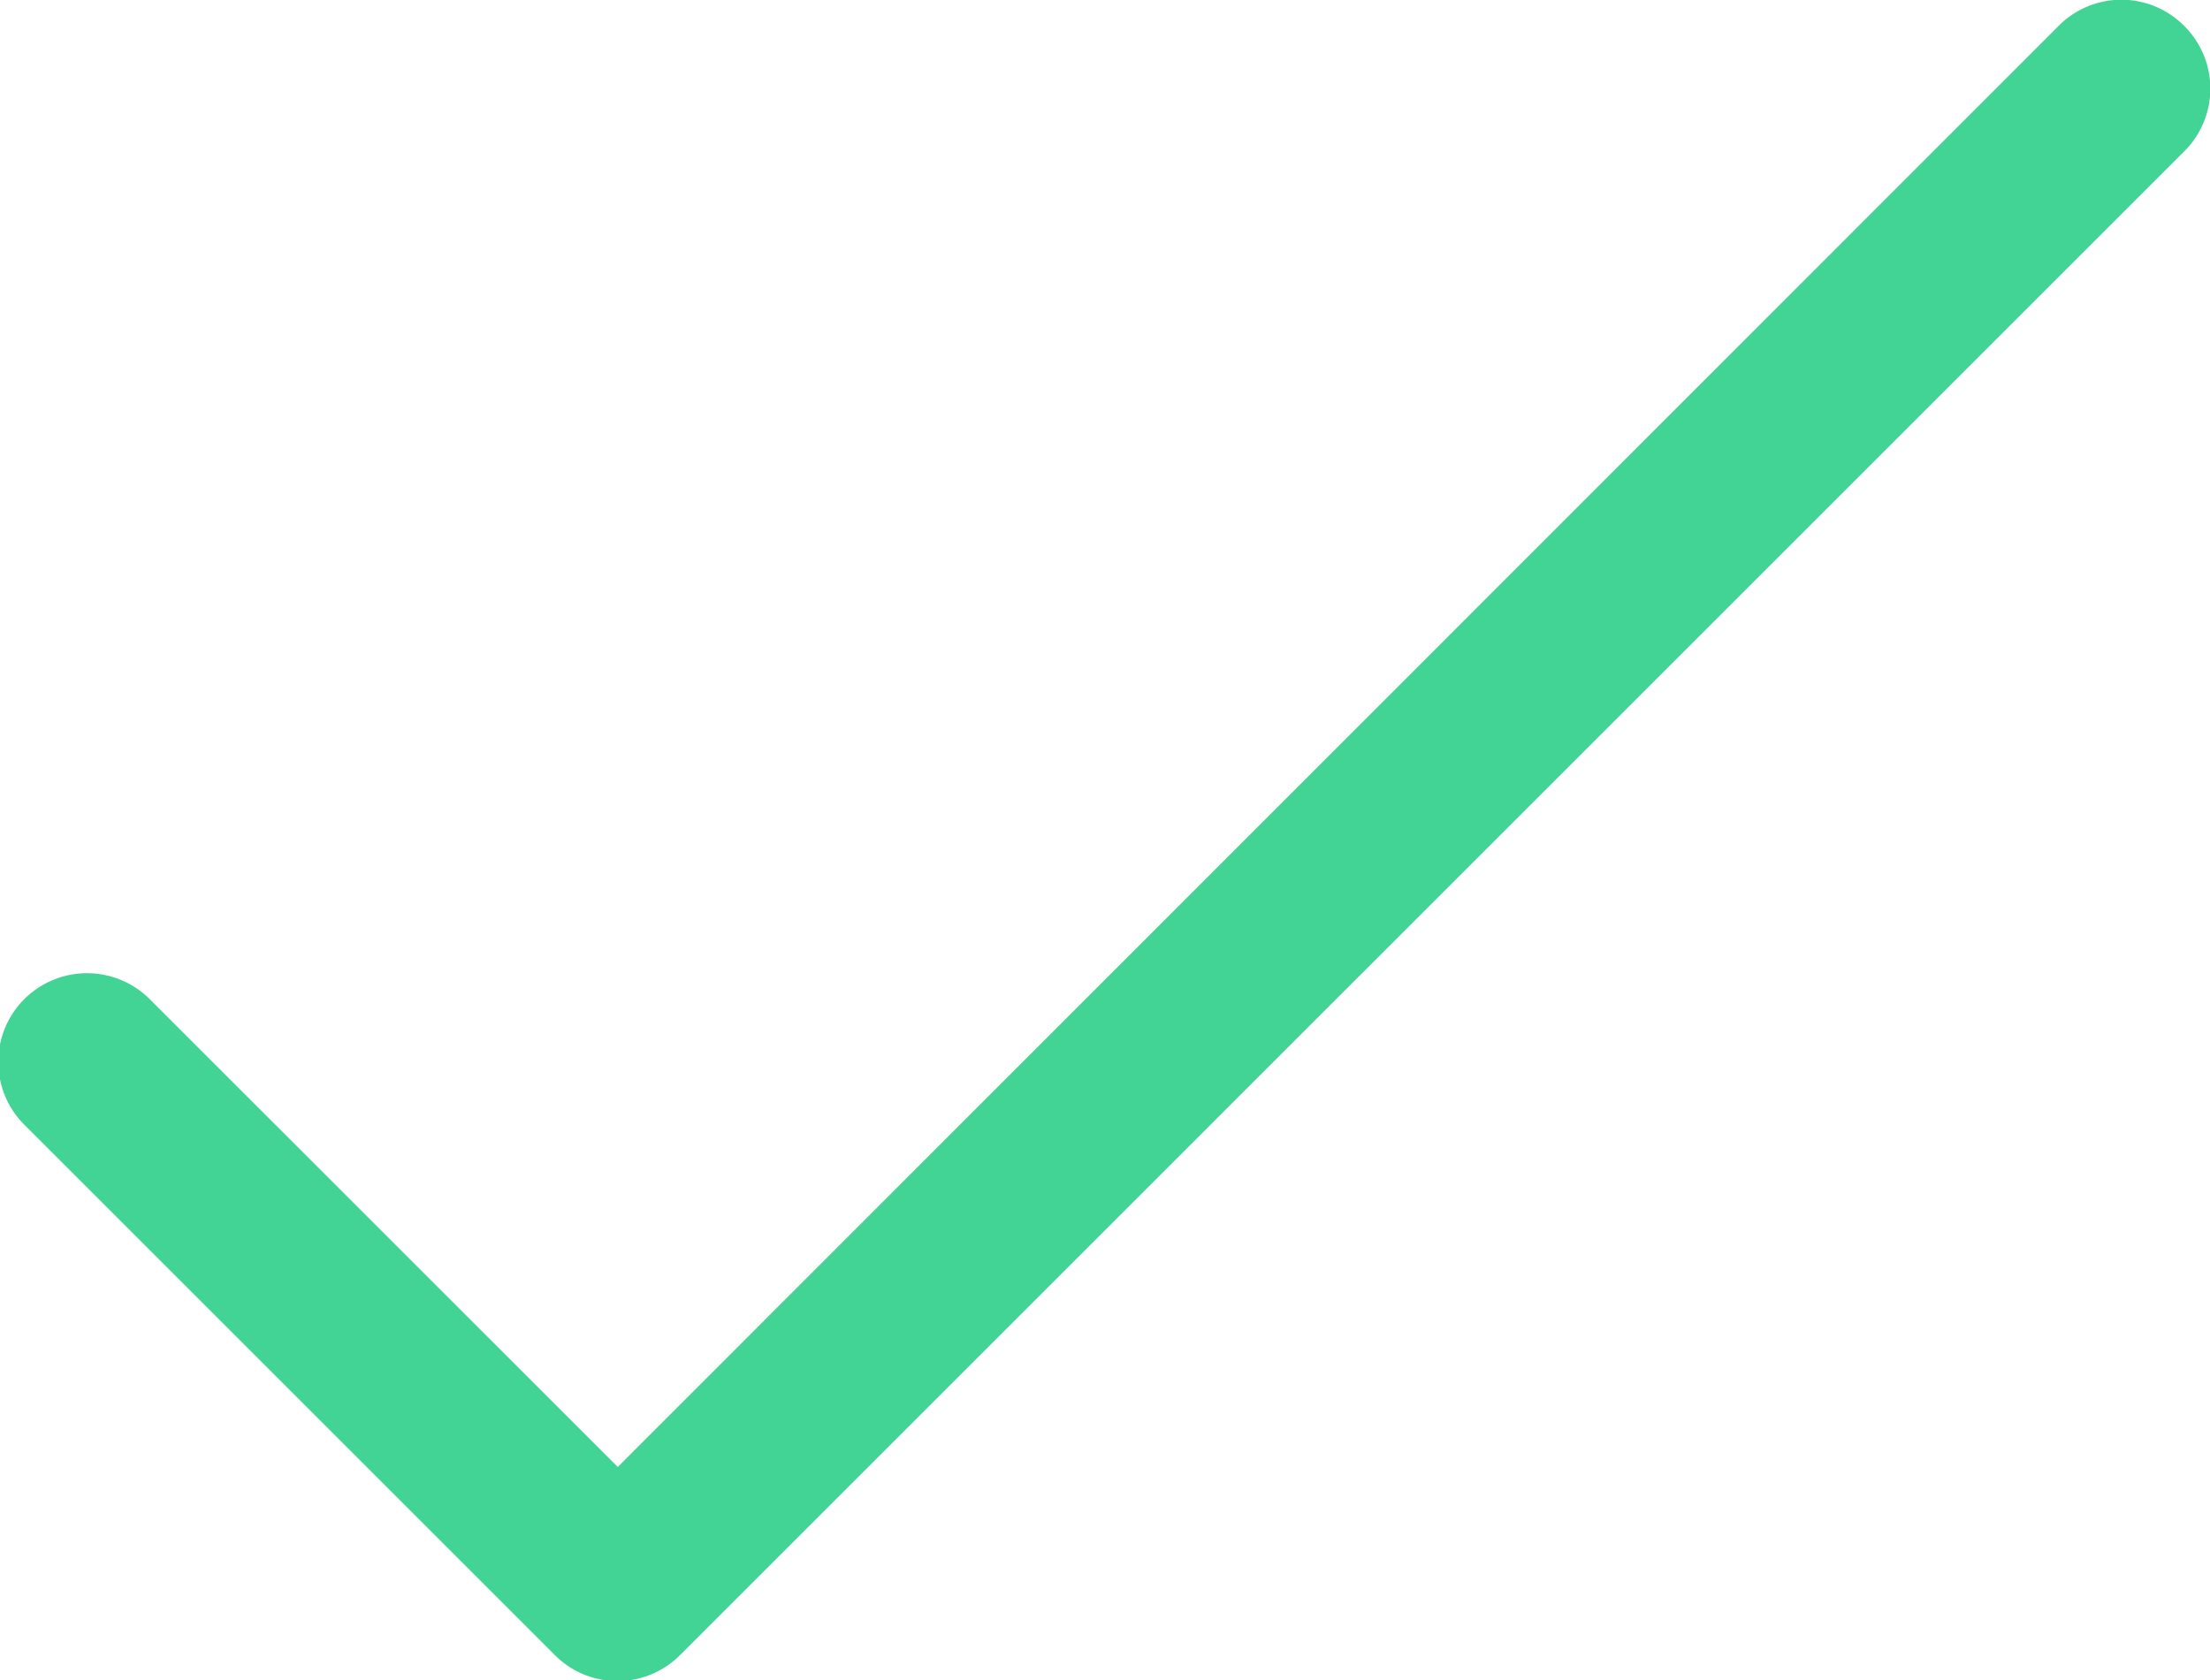 <svg xmlns="http://www.w3.org/2000/svg" width="21.132" height="16.07" viewBox="0 0 21.132 16.07">
  <g id="check_1_" data-name="check (1)" transform="translate(0 -51.096)">
    <g id="Group_14989" data-name="Group 14989" transform="translate(0 51.096)">
      <path id="Path_26990" data-name="Path 26990" d="M20.895,51.354a.845.845,0,0,0-1.2-.021l-.021.021L5.907,65.127,1.432,60.653a.845.845,0,0,0-1.2,1.2l5.072,5.072a.845.845,0,0,0,1.2,0l14.37-14.37A.845.845,0,0,0,20.895,51.354Z" transform="translate(0 -51.096)" fill="#41d494"/>
    </g>
  </g>
</svg>
